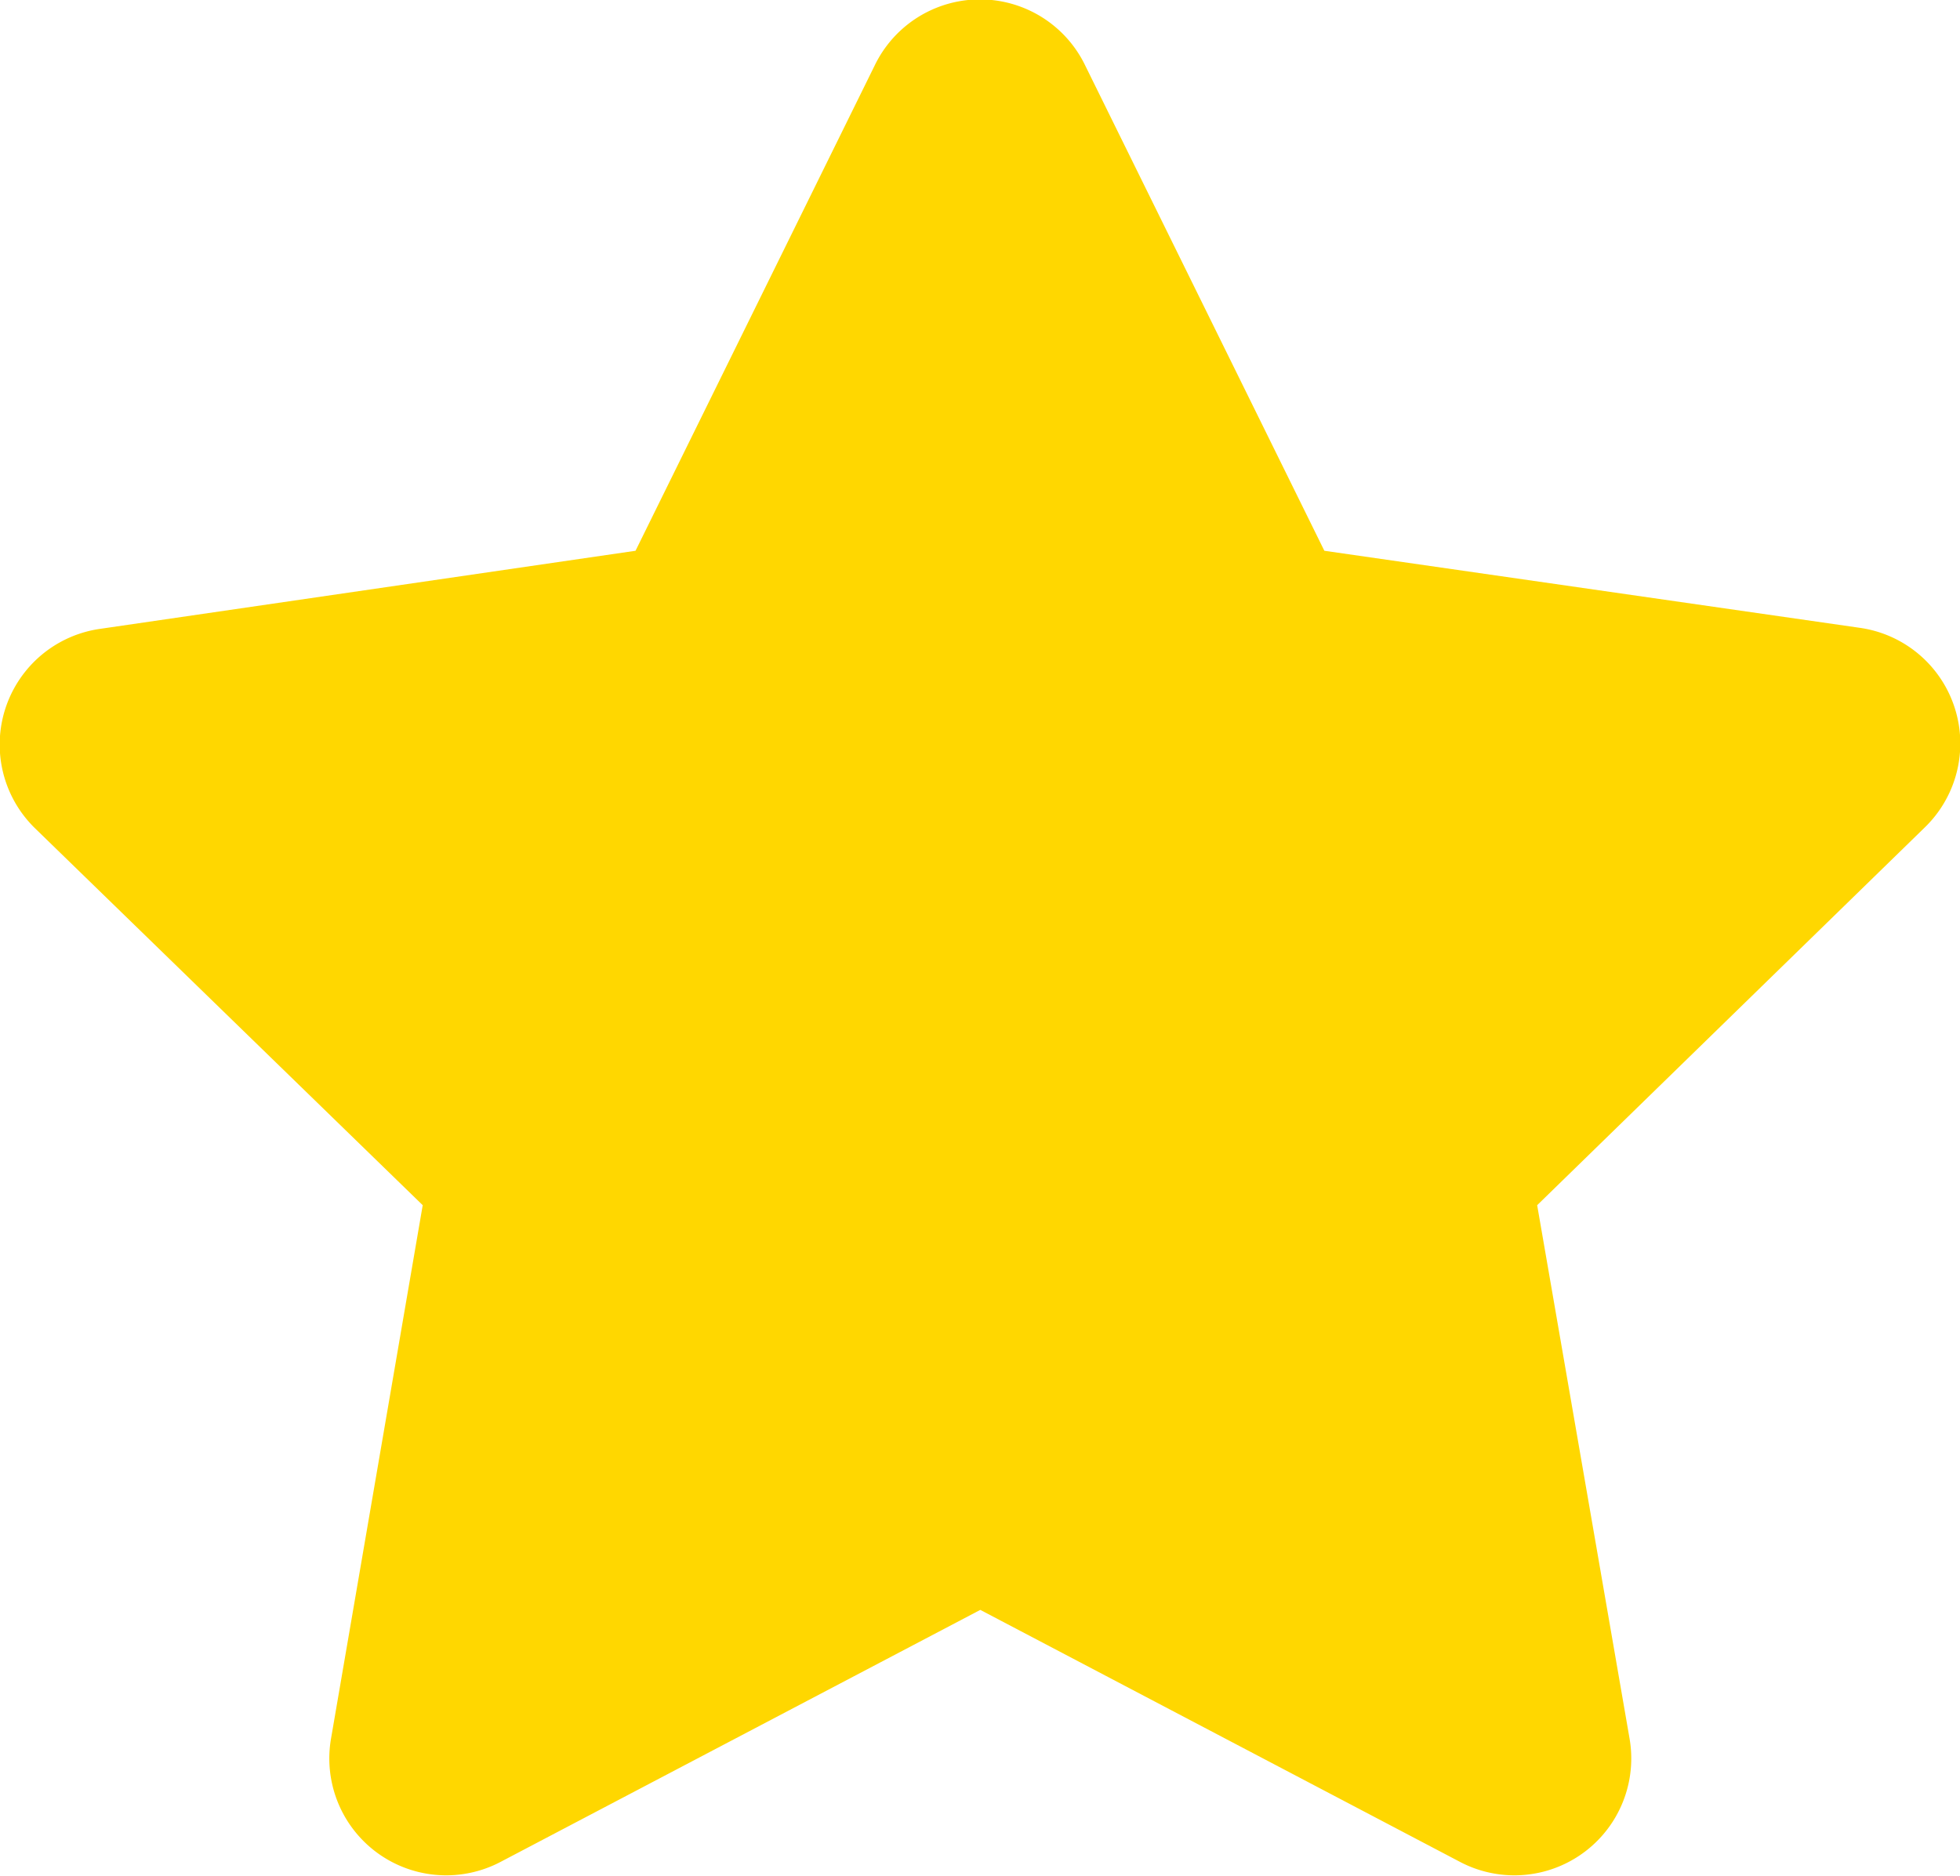 <svg xmlns="http://www.w3.org/2000/svg" width="16.771" height="16.052" viewBox="0 0 16.771 16.052">
  <path id="star" d="M27.985.546,25.938,4.7l-4.58.668A1,1,0,0,0,20.8,7.075L24.117,10.3l-.784,4.561a1,1,0,0,0,1.455,1.056l4.1-2.154,4.1,2.154a1,1,0,0,0,1.455-1.056L33.653,10.3l3.313-3.229a1,1,0,0,0-.555-1.712L31.832,4.7,29.785.546A1,1,0,0,0,27.985.546Z" transform="translate(-20.5 0.013)" fill="gold"/>
</svg>
